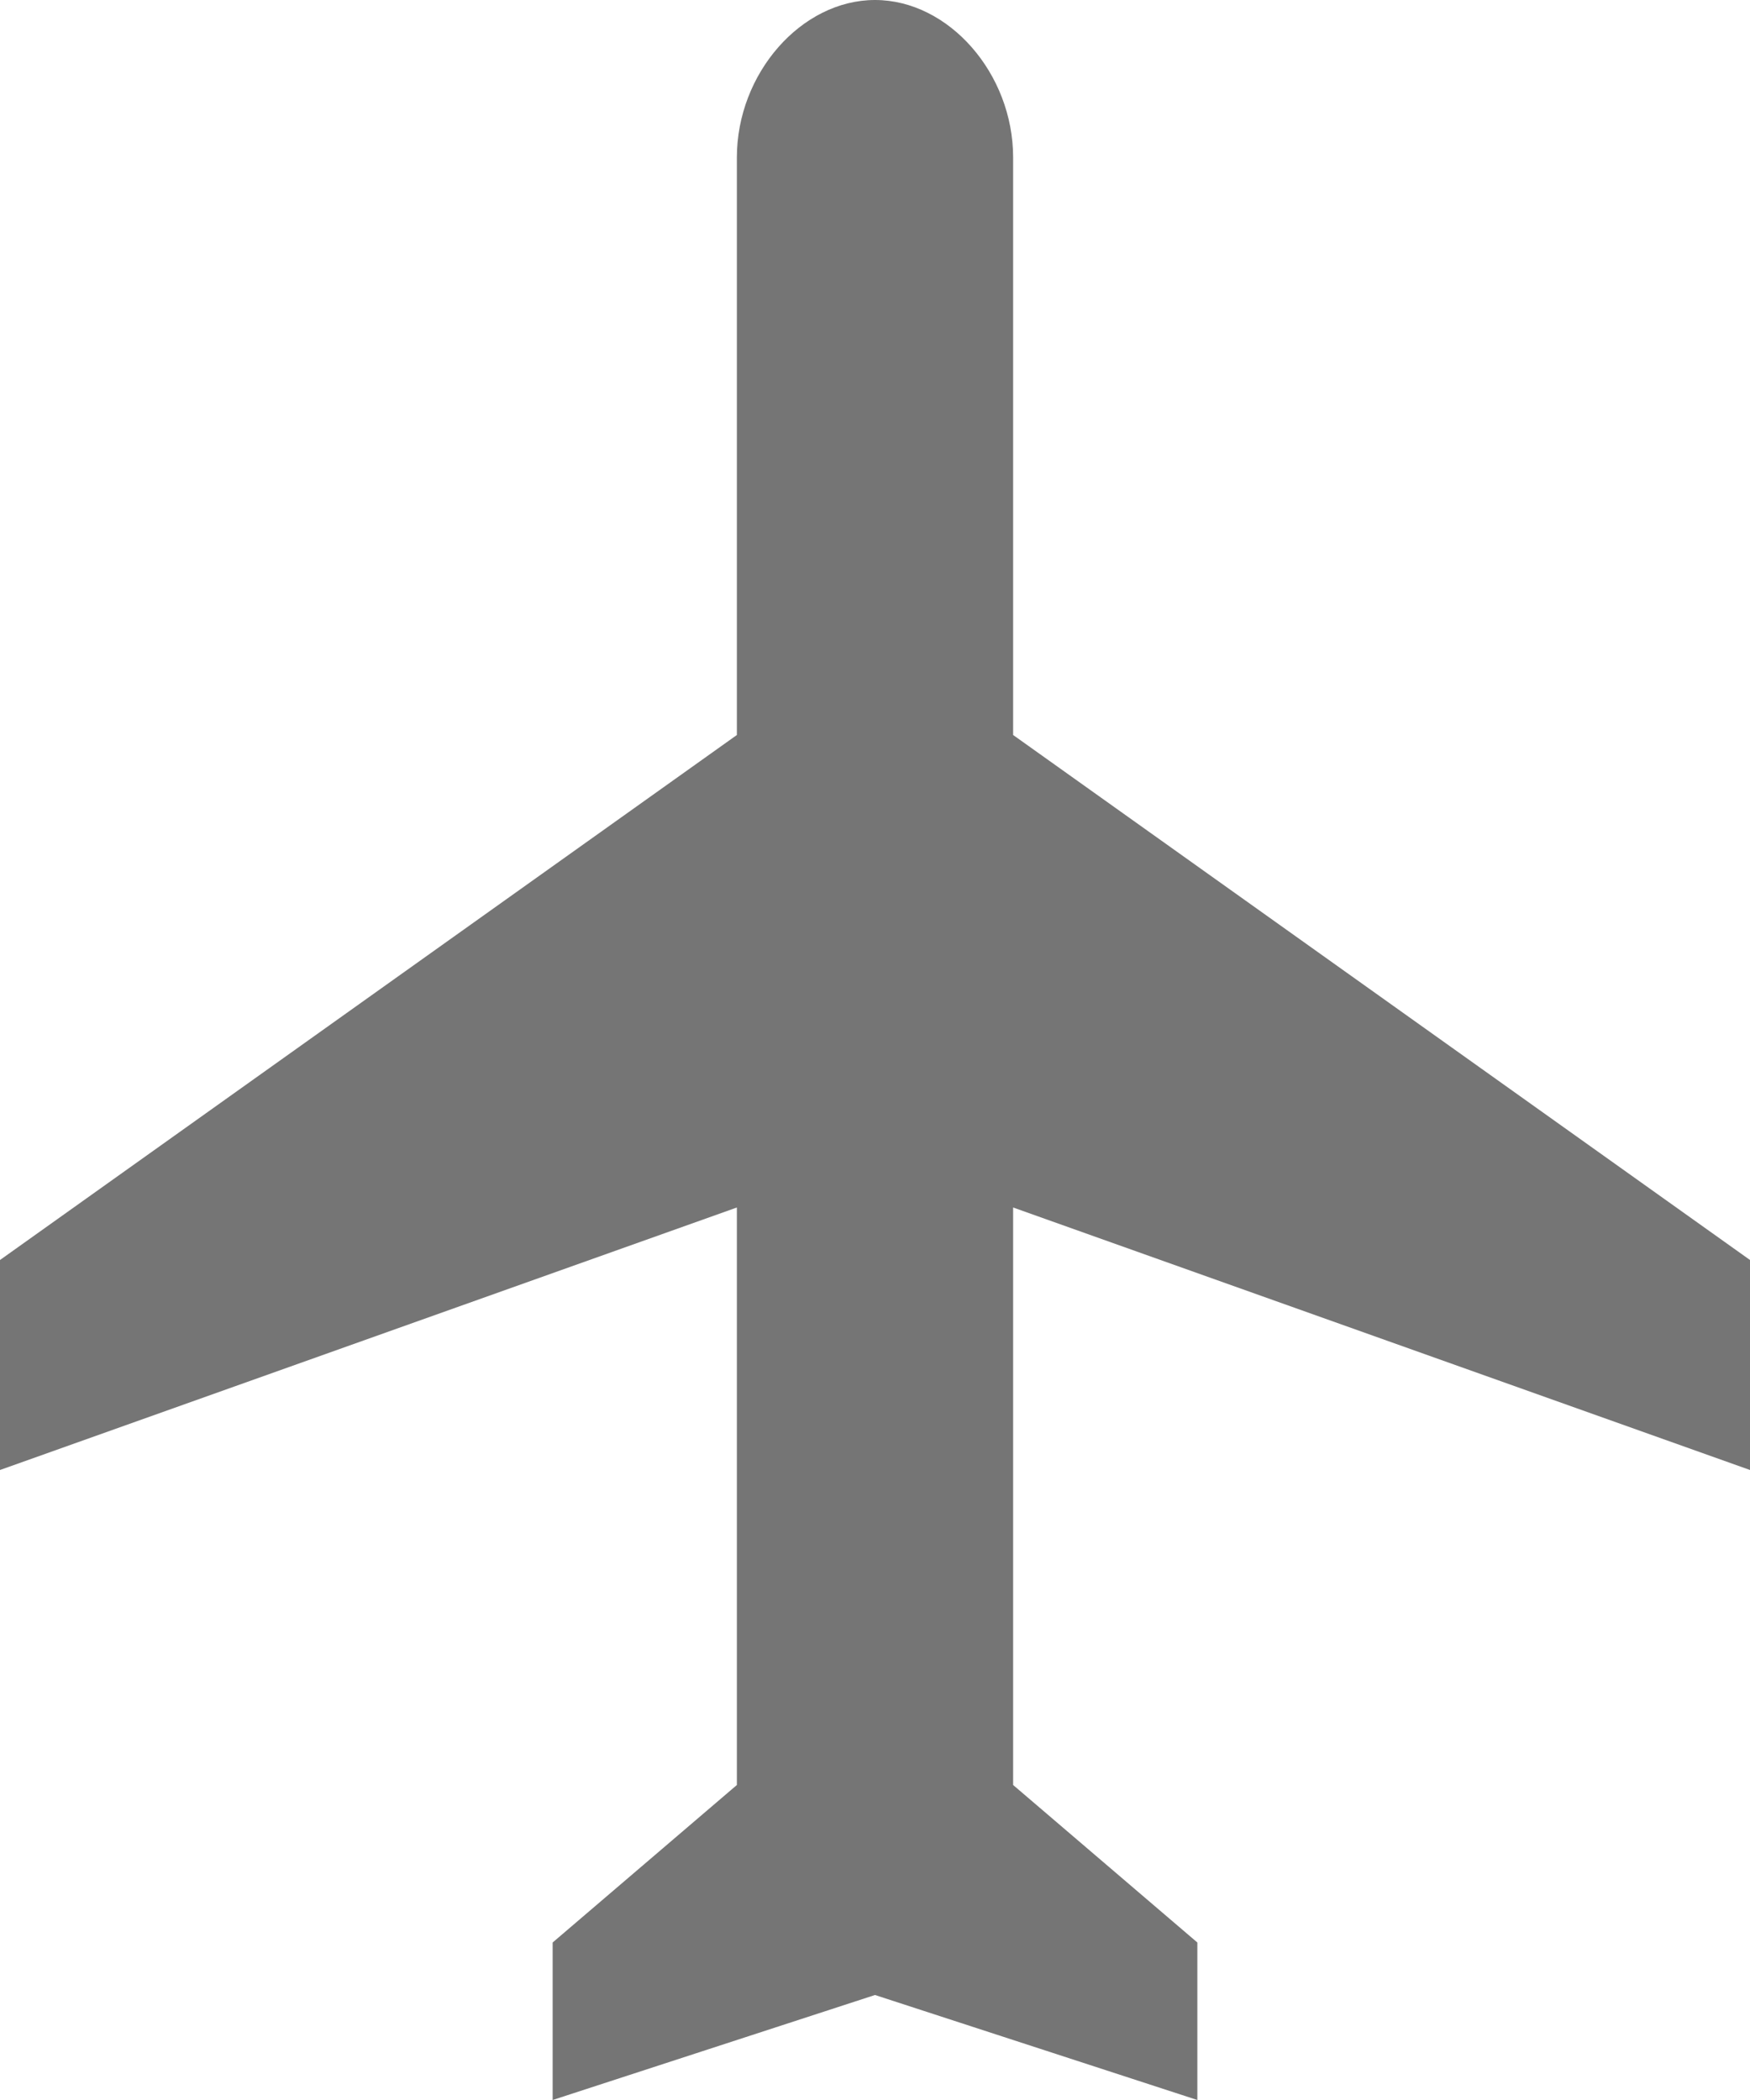 <?xml version="1.0" encoding="UTF-8"?>
<svg width="15px" height="18px" viewBox="0 0 15 18" version="1.1" xmlns="http://www.w3.org/2000/svg" xmlns:xlink="http://www.w3.org/1999/xlink">
    <!-- Generator: Sketch 53 (72520) - https://sketchapp.com -->
    <title>flights</title>
    <desc>Created with Sketch.</desc>
    <g id="Page-1" stroke="none" stroke-width="1" fill="none" fill-rule="evenodd">
        <g id="Android-Copy-3" transform="translate(-20, -246)" fill="#757575">
            <g id="Card">
                <g id="Group-2" transform="translate(0, 226)">
                    <g id="flights" transform="translate(27.5, 29) rotate(-90) translate(-27.5, -29) translate(18.5, 21.5)">
                        <path d="M18,7.5 C18,6.868 17.37,6.316 16.65,6.316 L11.7,6.316 L7.2,0 L5.4,0 L7.65,6.316 L2.7,6.316 L1.35,4.737 L-2.84217094e-14,4.737 L0.9,7.5 L-2.84217094e-14,10.263 L1.35,10.263 L2.7,8.684 L7.65,8.684 L5.4,15 L7.2,15 L11.7,8.684 L16.65,8.684 C17.37,8.684 18,8.132 18,7.5 L18,7.5 Z" id="Shape"></path>
                    </g>
                </g>
            </g>
        </g>
    </g>
</svg>